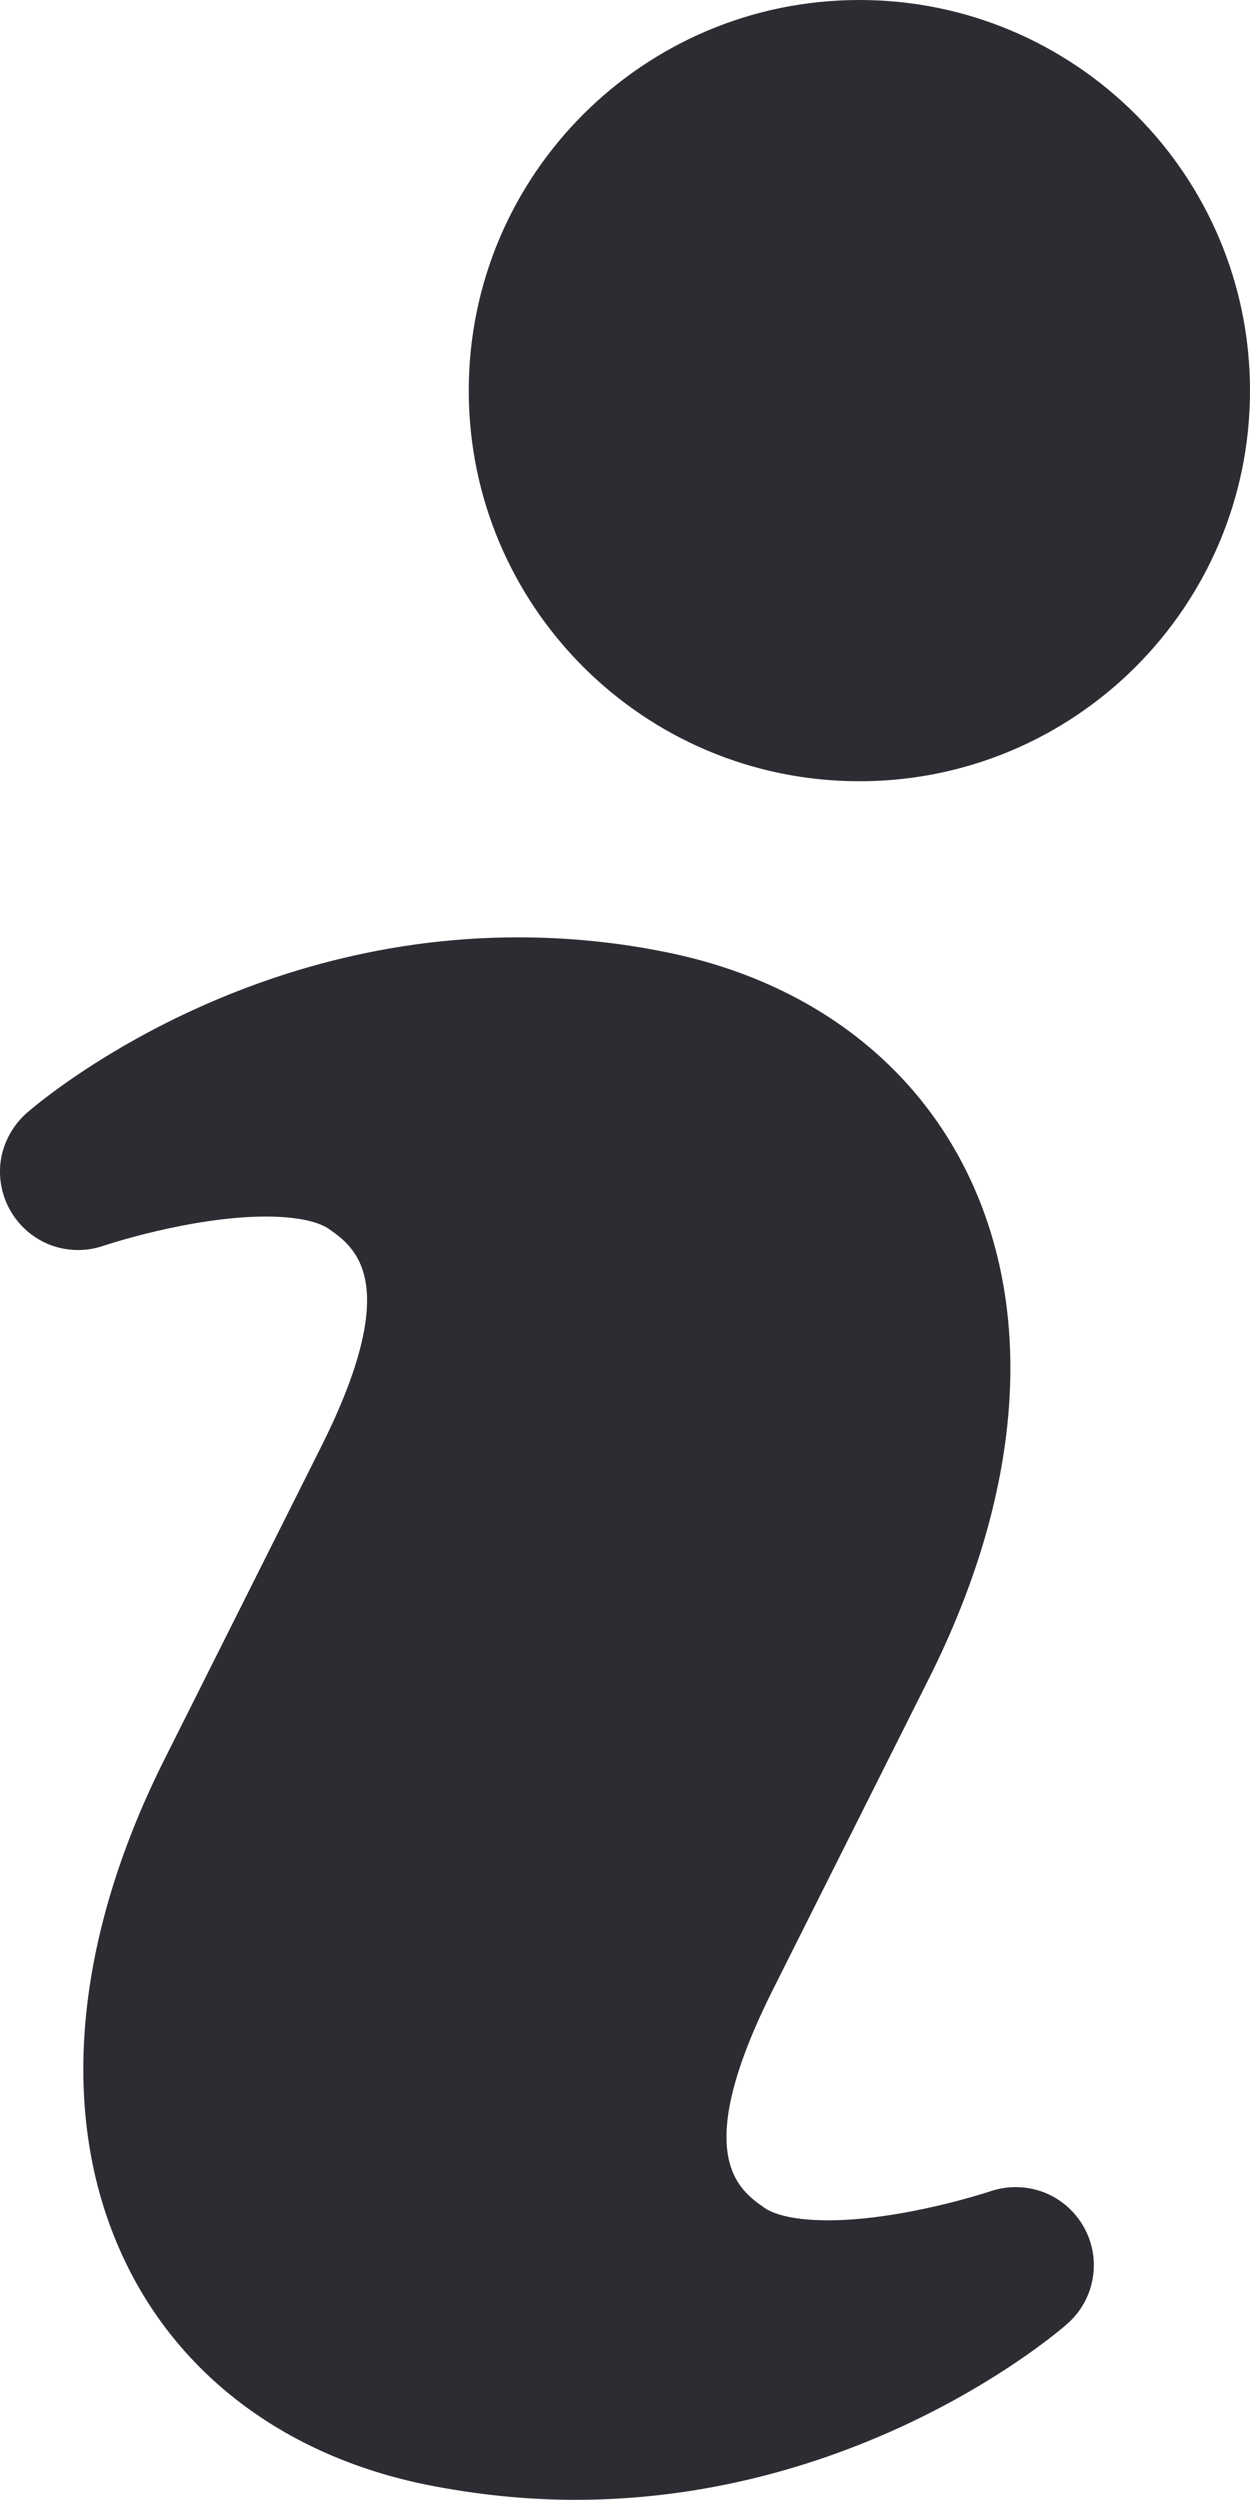 <svg width="8" height="16" viewBox="0 0 8 16" fill="none" xmlns="http://www.w3.org/2000/svg">
<path d="M6.339 14.024C6.333 14.026 5.78 14.21 5.3 14.21C5.035 14.21 4.928 14.155 4.894 14.131C4.726 14.014 4.414 13.795 4.948 12.731L5.948 10.737C6.541 9.553 6.629 8.408 6.193 7.512C5.837 6.779 5.154 6.276 4.273 6.096C3.958 6.031 3.637 5.999 3.315 5.999C1.466 5.999 0.221 7.079 0.169 7.125C0.083 7.202 0.025 7.306 0.006 7.42C-0.012 7.534 0.01 7.651 0.068 7.751C0.126 7.851 0.217 7.928 0.325 7.969C0.434 8.009 0.553 8.011 0.662 7.973C0.667 7.971 1.221 7.786 1.701 7.786C1.964 7.786 2.07 7.841 2.103 7.864C2.272 7.982 2.585 8.204 2.052 9.266L1.052 11.261C0.458 12.446 0.371 13.591 0.807 14.486C1.163 15.219 1.845 15.722 2.728 15.902C3.042 15.965 3.364 15.999 3.682 15.999C5.532 15.999 6.778 14.919 6.83 14.873C6.917 14.797 6.975 14.693 6.994 14.578C7.013 14.464 6.991 14.347 6.933 14.247C6.875 14.147 6.785 14.07 6.676 14.029C6.568 13.989 6.449 13.987 6.339 14.024Z" fill="#2D2C32"/>
<path d="M5.5 5C6.881 5 8 3.881 8 2.5C8 1.119 6.881 0 5.5 0C4.12 0 3 1.119 3 2.5C3 3.881 4.12 5 5.5 5Z" fill="#2D2C32"/>
</svg>
